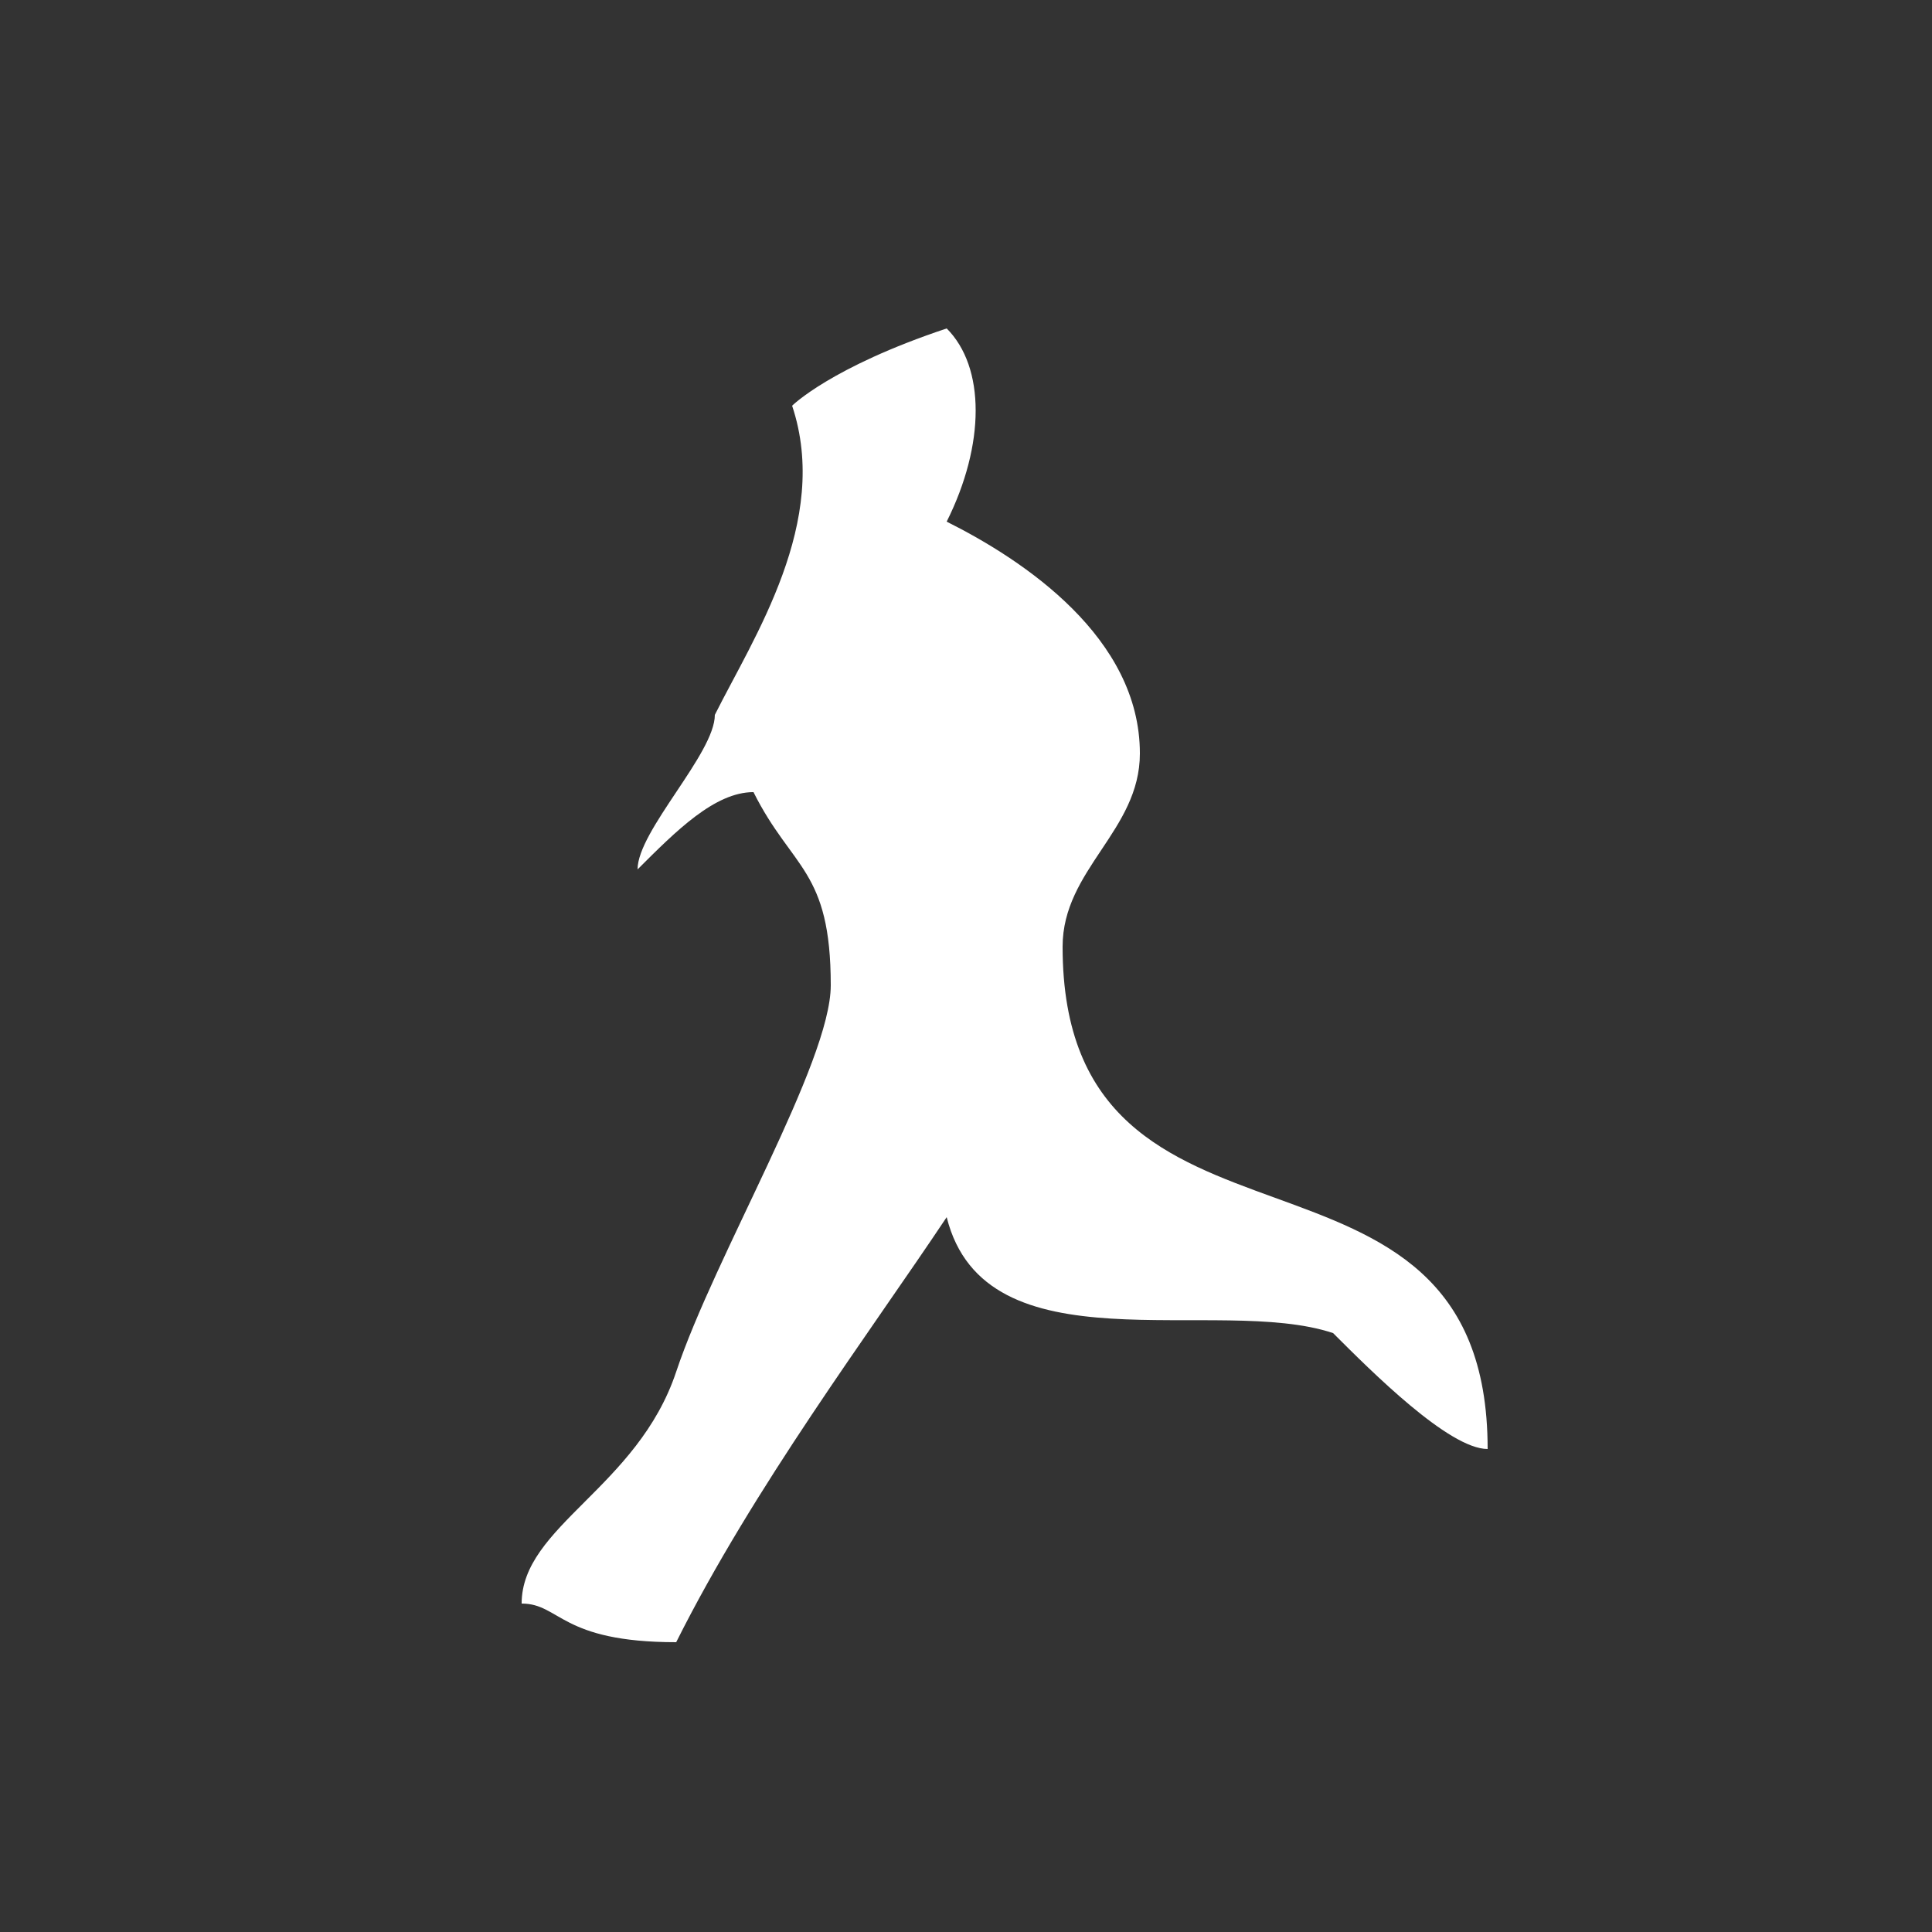 <?xml version="1.0" encoding="utf-8"?>
<!-- Generator: Adobe Illustrator 13.0.0, SVG Export Plug-In . SVG Version: 6.00 Build 14576)  -->
<!DOCTYPE svg PUBLIC "-//W3C//DTD SVG 1.1//EN" "http://www.w3.org/Graphics/SVG/1.1/DTD/svg11.dtd">
<svg version="1.1" id="Layer_1" xmlns="http://www.w3.org/2000/svg" xmlns:xlink="http://www.w3.org/1999/xlink" x="0px" y="0px"
	 width="50px" height="50px" viewBox="0 0 50 50" enable-background="new 0 0 50 50" xml:space="preserve">
<rect x="0" y="0" width="50" height="50" fill="#333333" stroke="none"/>
<path fill-rule="evenodd" clip-rule="evenodd" fill="#FFFFFF" d="M24.5,13.5c2,1,5,3,5,6c0,2-2,3-2,5c0,9,11,4,11,13c-1,0-3-2-4-3
	c-3-1-9,1-10-3c-2,3-5,7-7,11c-3,0-3-1-4-1c0-2,3-3,4-6s4-8,4-10c0-3-1-3-2-5c-1,0-2,1-3,2c0-1,2-3,2-4c1-2,3-5,2-8c0,0,1-1,4-2
	C25.5,9.5,25.5,11.5,24.5,13.5z"/>
</svg>

